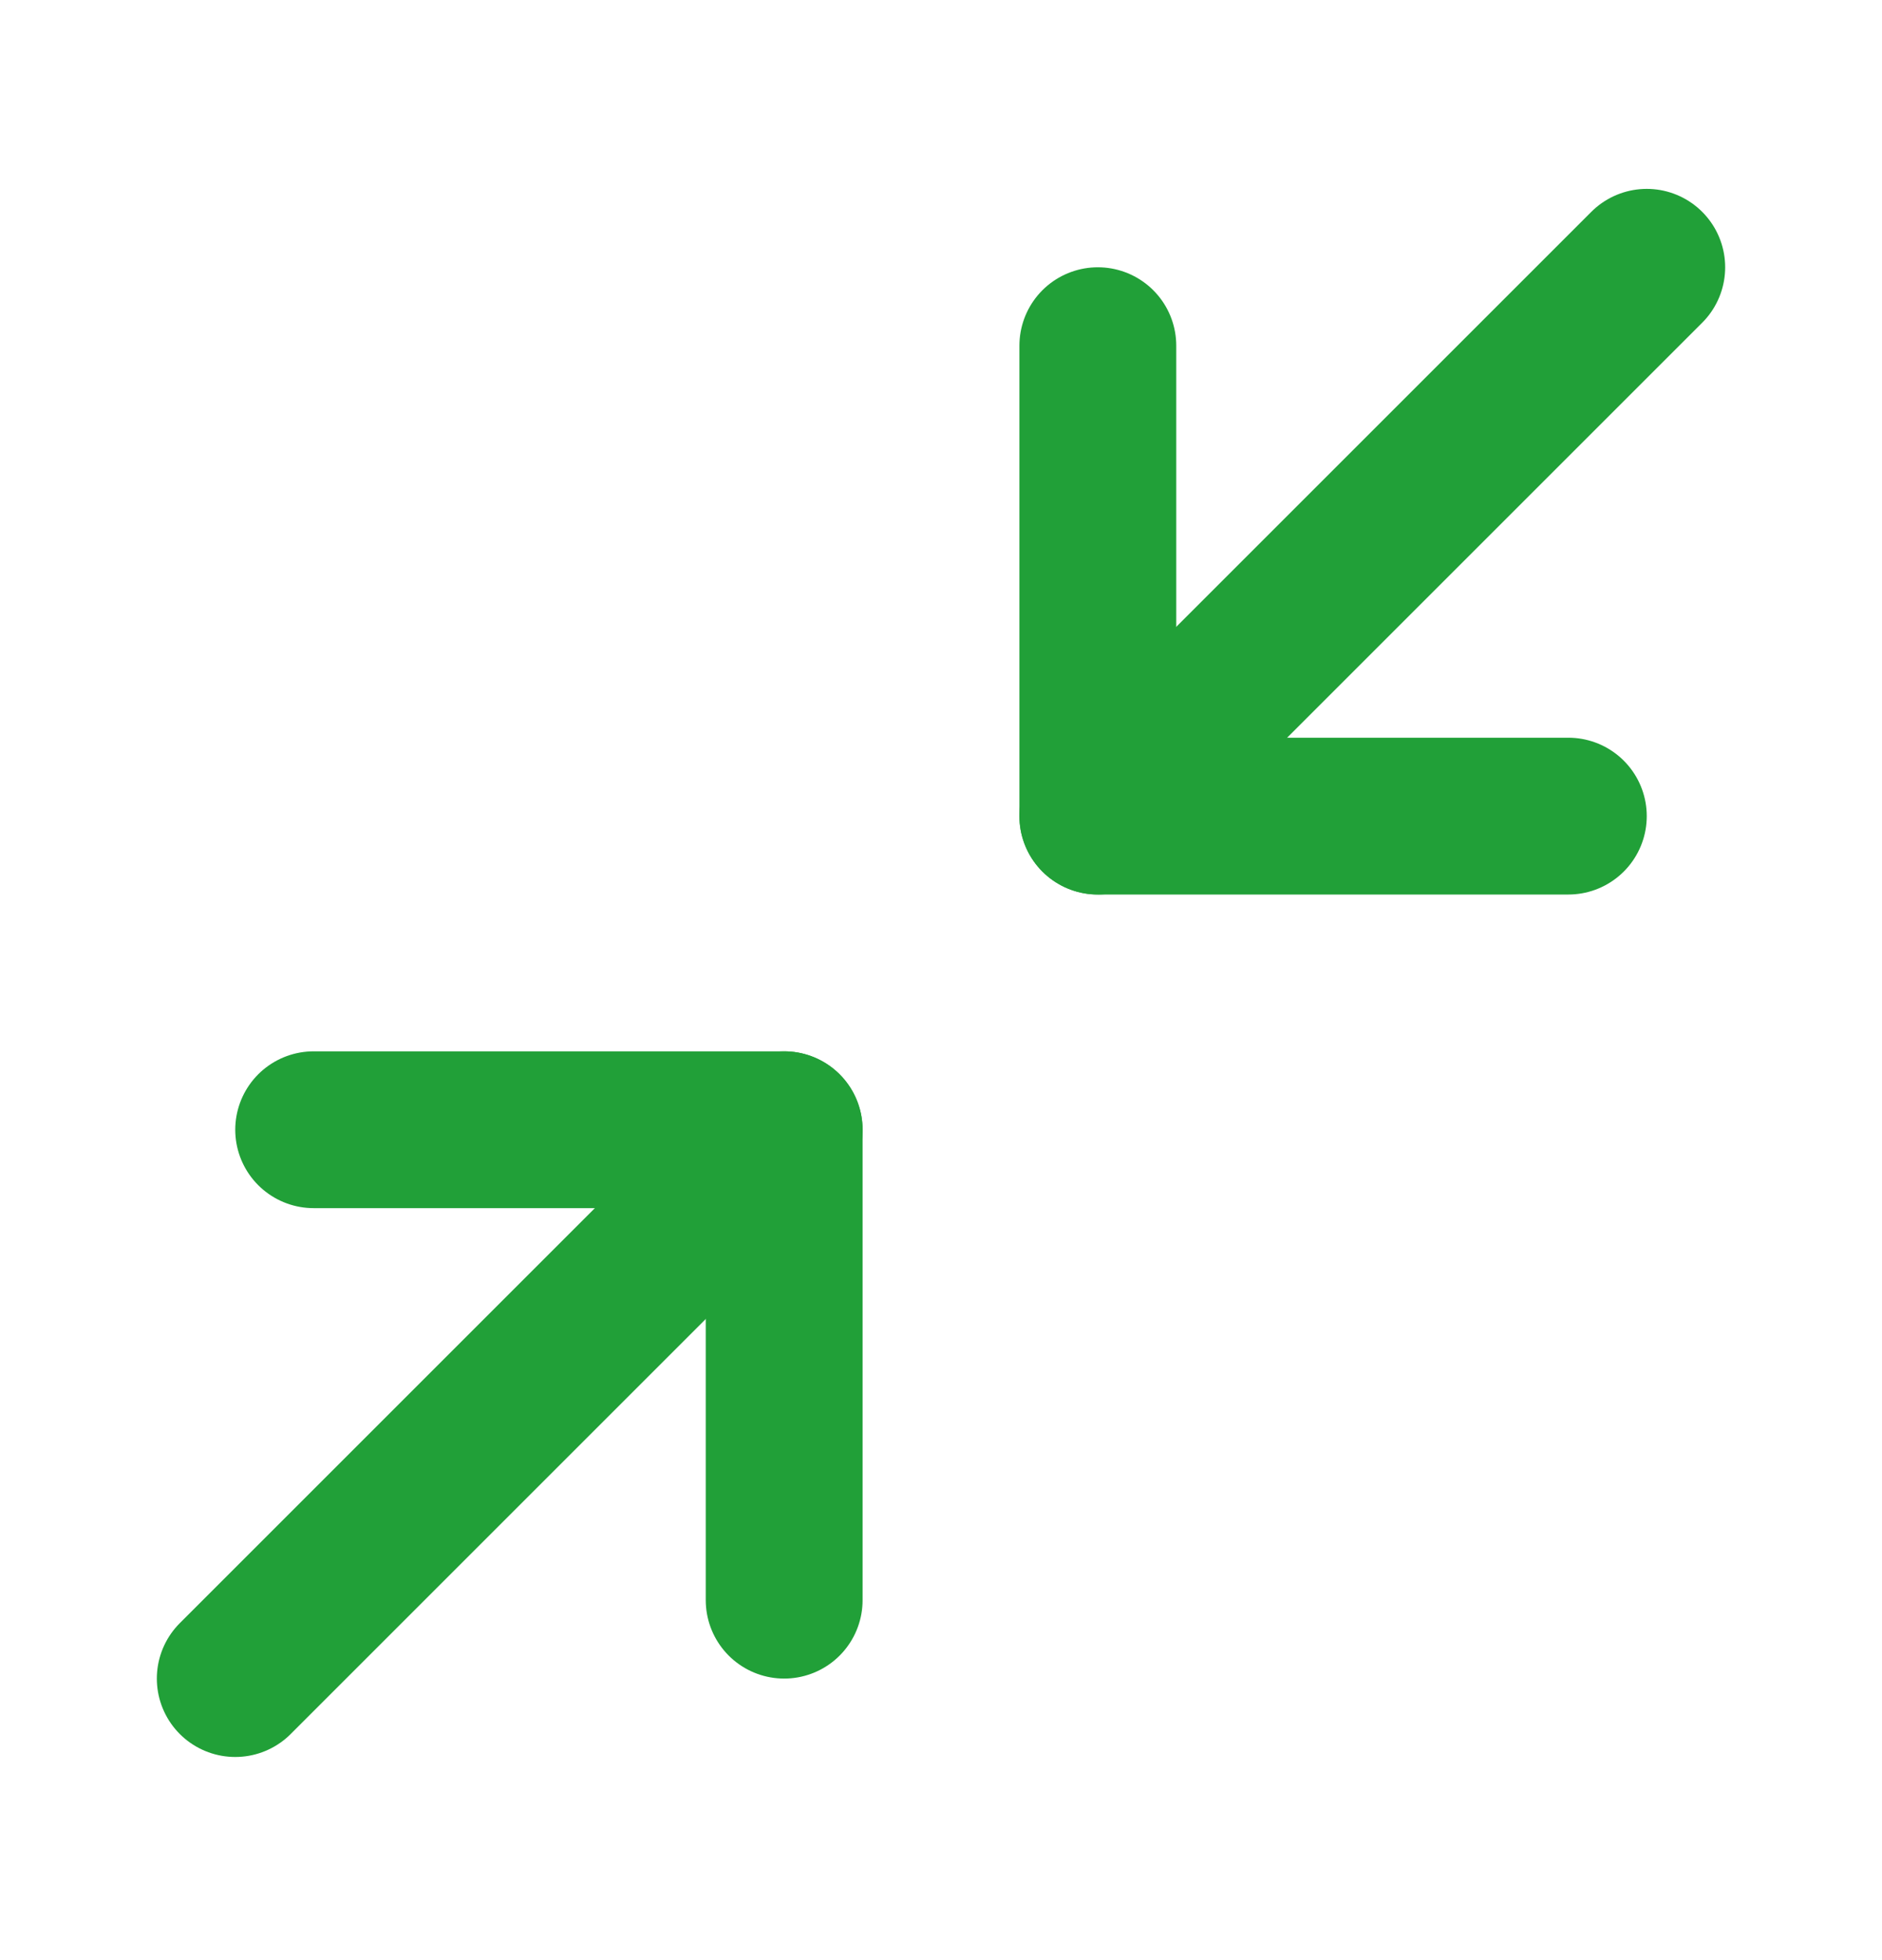 <svg width="24" height="25" viewBox="0 0 24 25" fill="none" xmlns="http://www.w3.org/2000/svg">
<path d="M4 14.409H10V20.409" stroke="#21A038" stroke-width="2" stroke-linecap="round" stroke-linejoin="round"/>
<path d="M20 10.409H14V4.409" stroke="#21A038" stroke-width="2" stroke-linecap="round" stroke-linejoin="round"/>
<path d="M14 10.409L21 3.409" stroke="#21A038" stroke-width="2" stroke-linecap="round" stroke-linejoin="round"/>
<path d="M3 21.409L10 14.409" stroke="#21A038" stroke-width="2" stroke-linecap="round" stroke-linejoin="round"/>
</svg>
